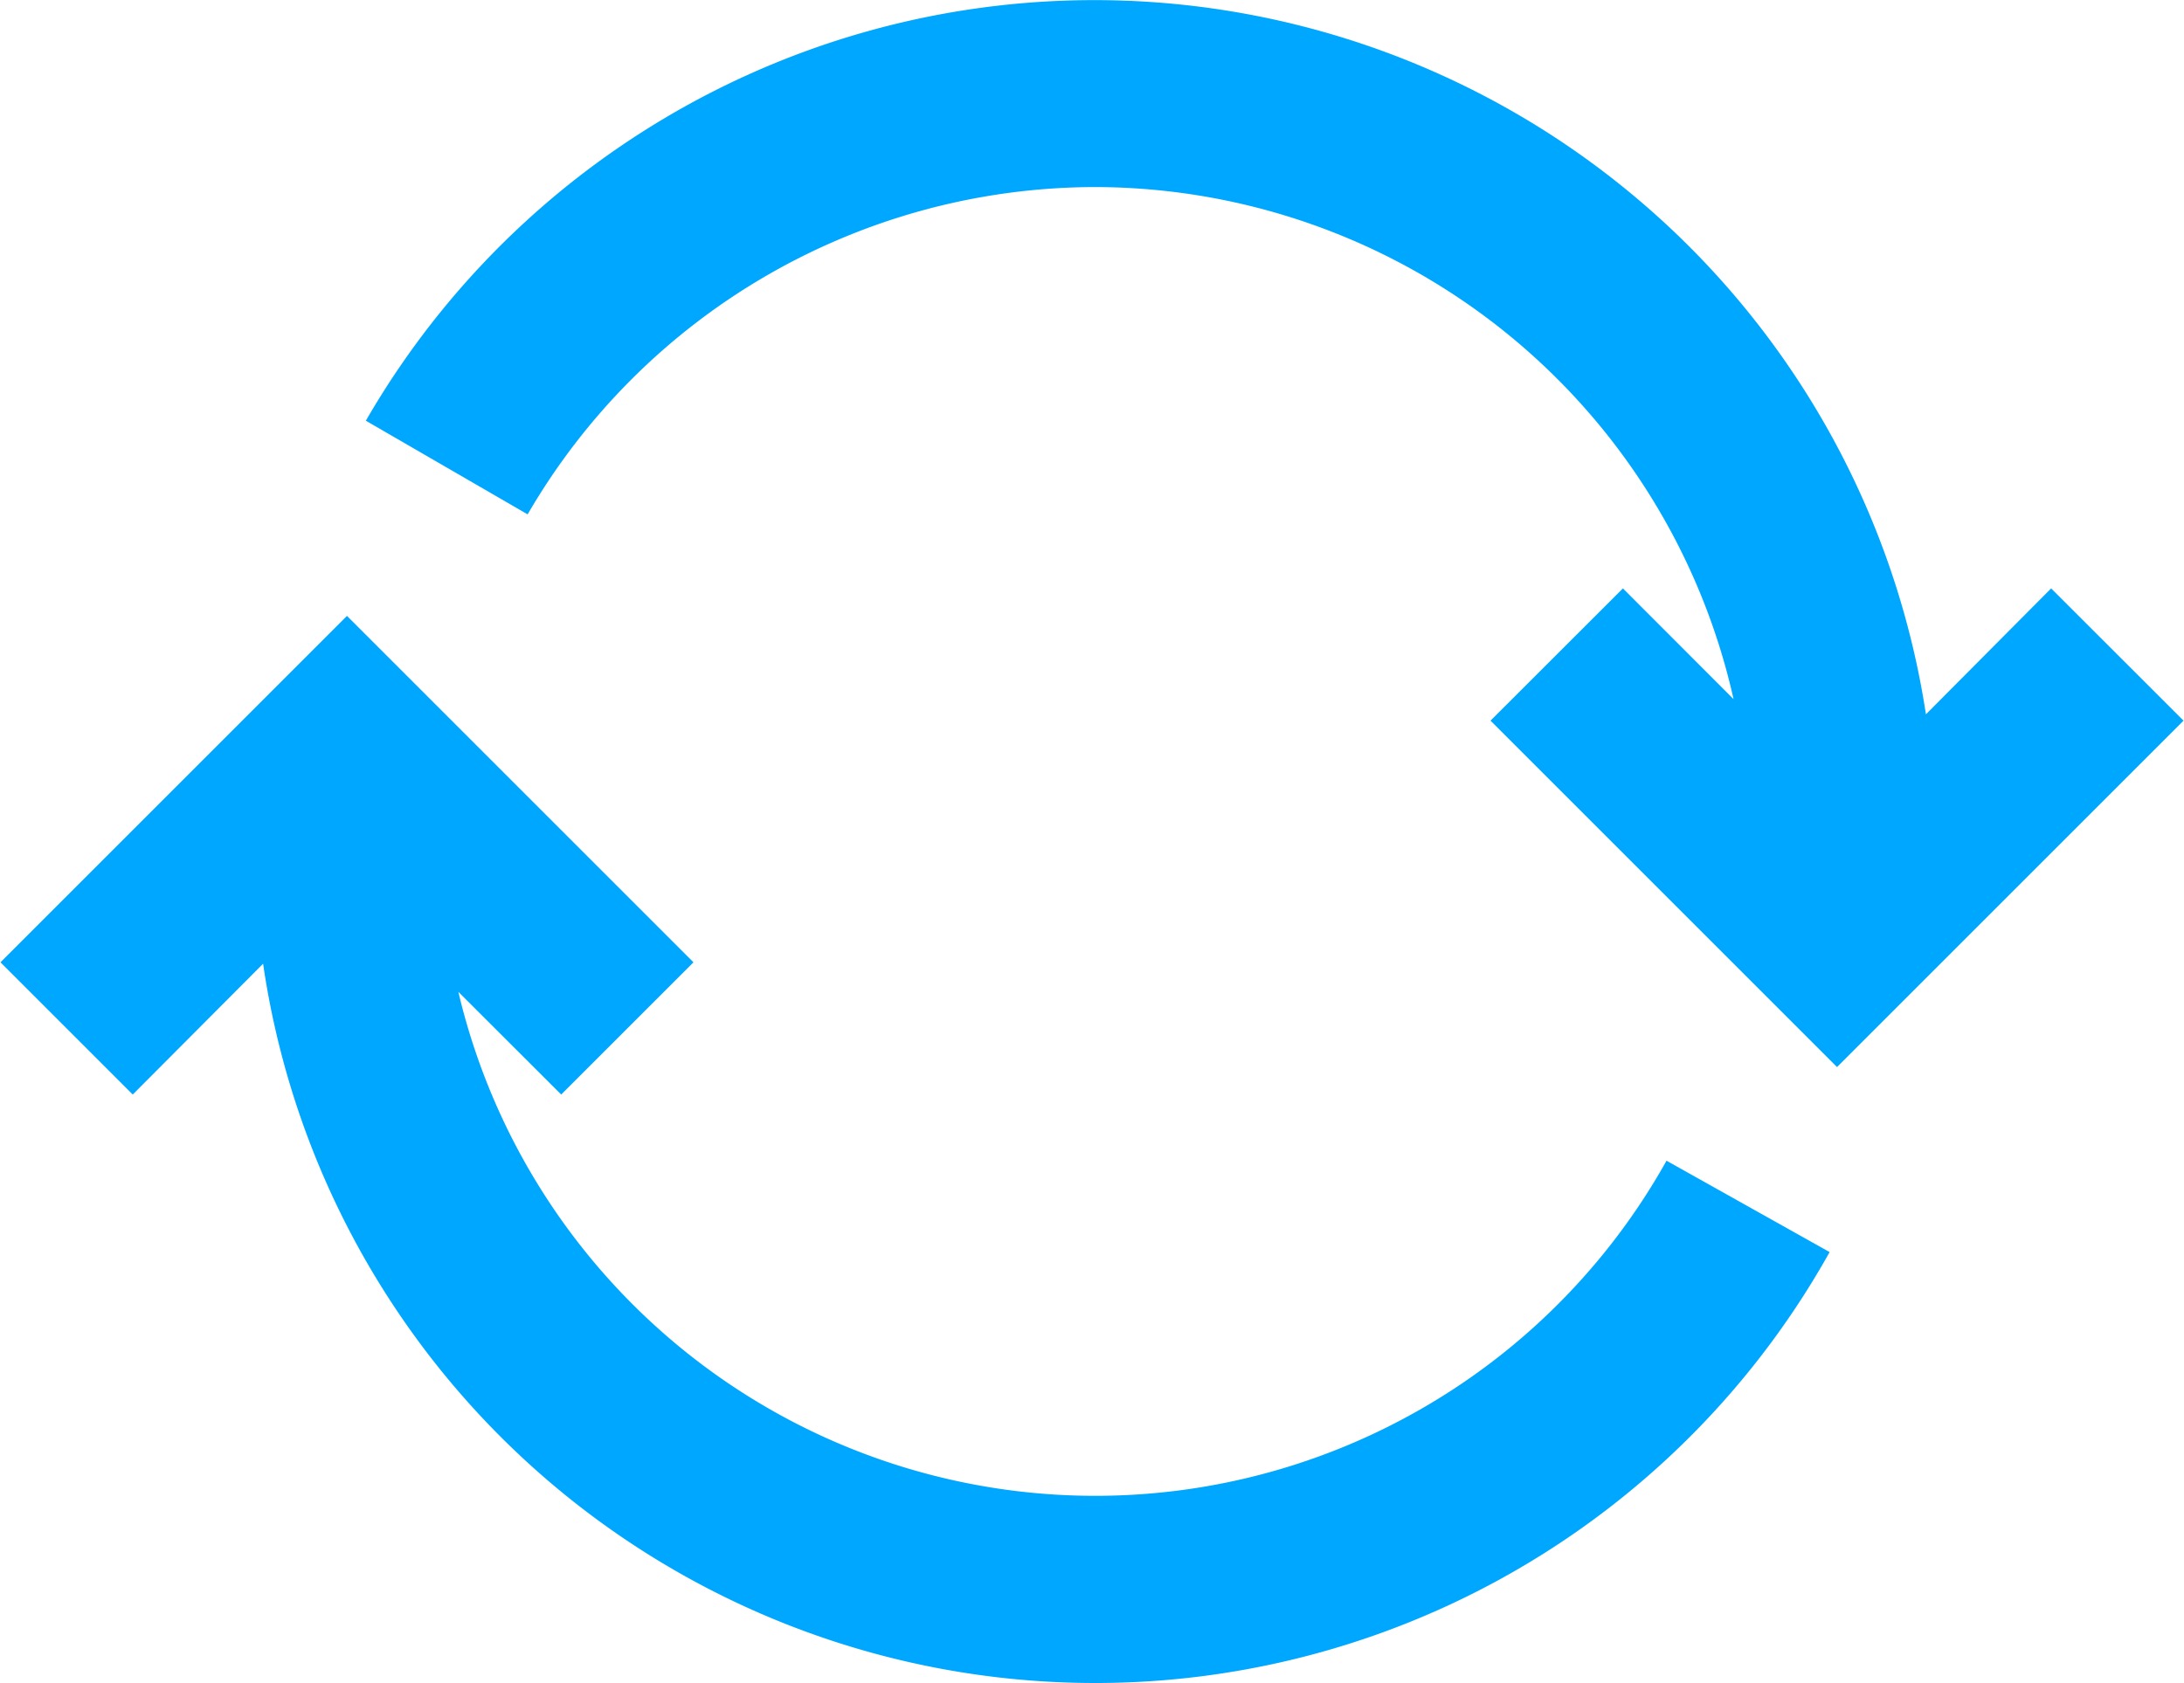 <svg xmlns="http://www.w3.org/2000/svg" width="18.279" height="14.09" viewBox="0 0 18.279 14.09"><defs><style>.a{fill:#00a7ff;}</style></defs><g transform="translate(-984.293 -797.02)"><path class="a" d="M986.495,806.519a7.039,7.039,0,0,0,13.111,2.414l-1.365-.765a5.477,5.477,0,0,1-10.112-1.414l.861.86,1.107-1.107-2.9-2.9-2.9,2.9,1.107,1.107Z" transform="translate(0 -1.431)"/><path class="a" d="M994.307,798.586a5.486,5.486,0,0,1,5.345,4.287l-.926-.927-1.108,1.107,2.9,2.9,2.9-2.9-1.108-1.107L1001.262,803a7.04,7.04,0,0,0-13.057-2.458l1.354.784A5.5,5.5,0,0,1,994.307,798.586Z" transform="translate(-0.85)"/></g></svg>
